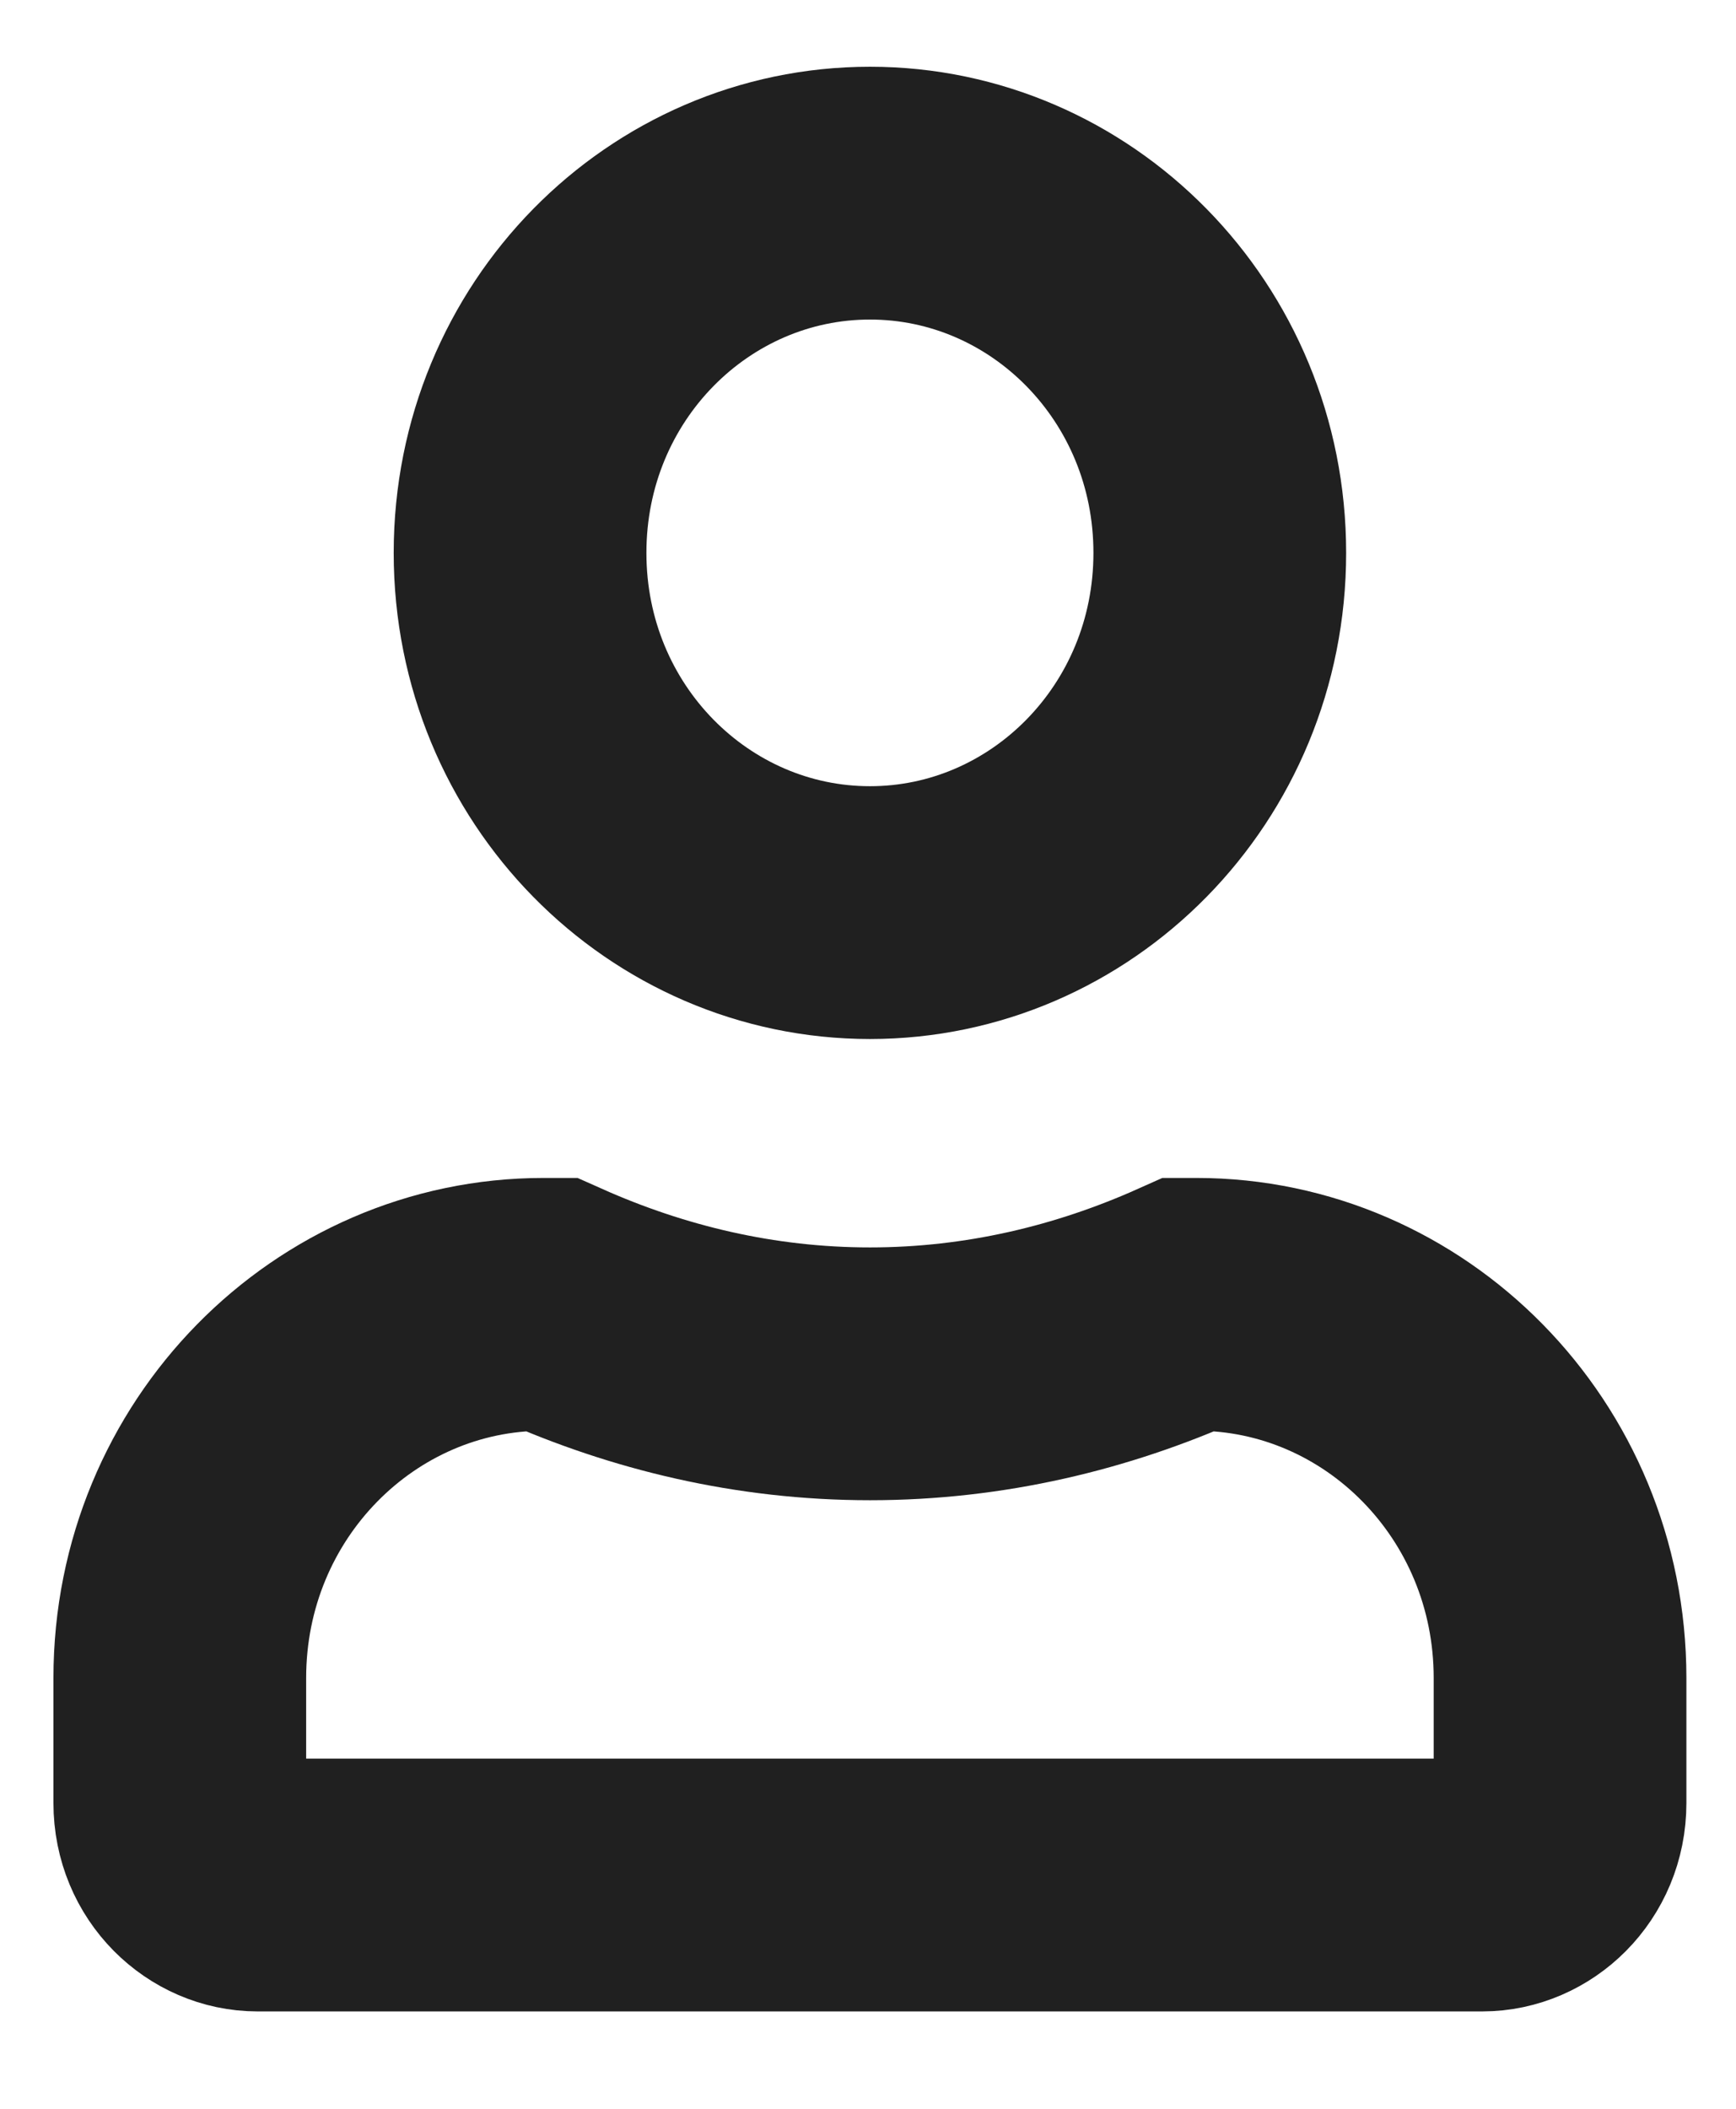 <svg width="14" height="17" viewBox="0 0 14 17" fill="none" xmlns="http://www.w3.org/2000/svg">
<path d="M9.837 4.457C9.837 6.08 8.556 7.357 7.016 7.357C5.475 7.357 4.194 6.08 4.194 4.457C4.194 2.834 5.475 1.557 7.016 1.557C8.556 1.557 9.837 2.834 9.837 4.457ZM7.016 11.075C7.943 11.075 8.81 10.864 9.591 10.515H9.649C11.248 10.515 12.581 11.845 12.581 13.527V14.535C12.581 14.919 12.28 15.196 11.954 15.196H2.077C1.751 15.196 1.45 14.919 1.45 14.535V13.527C1.45 11.845 2.783 10.515 4.382 10.515H4.441C5.222 10.863 6.087 11.075 7.016 11.075Z" stroke="#202020" stroke-width="2.038"/>
</svg>
